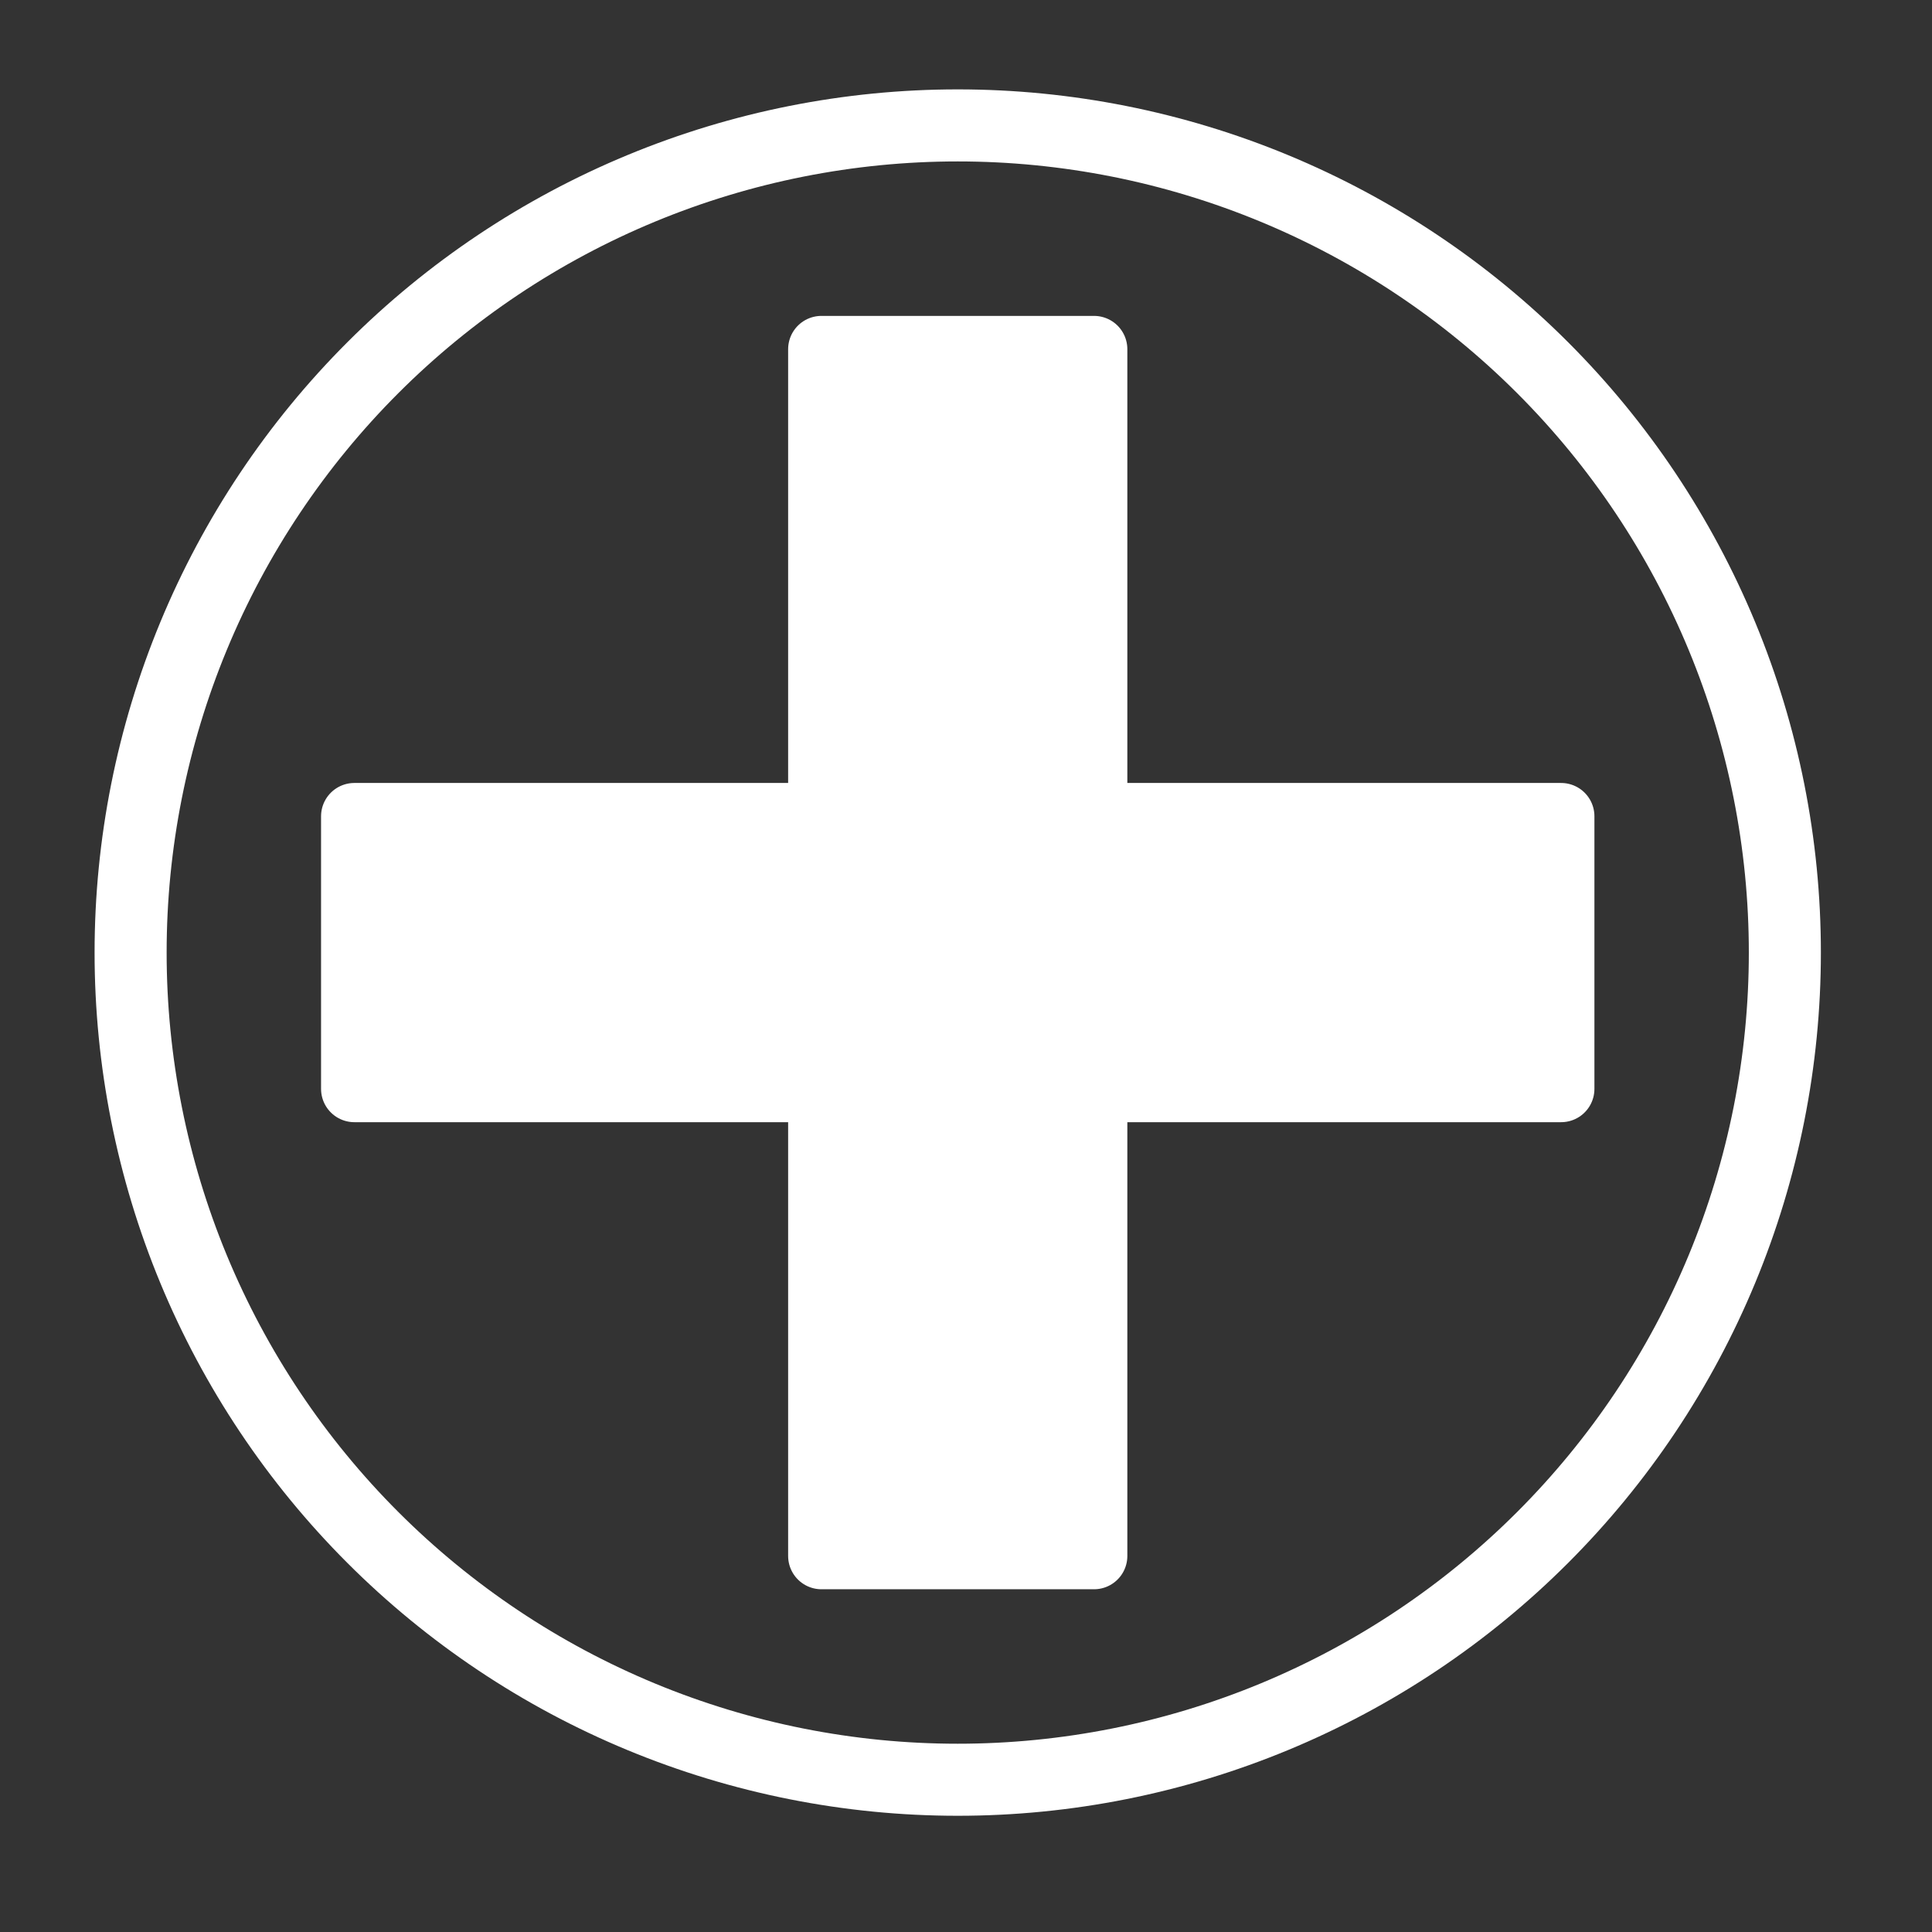 <svg width="580" height="580" viewBox="0 0 580 580" fill="none" xmlns="http://www.w3.org/2000/svg">
<rect x="0" y="0" width="580" height="580" fill="#333333" stroke="none"/>
<path d="M535.827 285.971C535.829 318.58 529.408 350.871 516.93 380.999C504.452 411.126 486.162 438.501 463.105 461.56C440.047 484.619 412.673 502.911 382.546 515.39C352.419 527.87 320.129 534.293 287.519 534.293C254.91 534.293 222.62 527.87 192.493 515.39C162.366 502.911 134.992 484.619 111.934 461.56C88.876 438.501 70.586 411.126 58.108 380.999C45.631 350.871 39.209 318.58 39.211 285.971C39.209 253.361 45.631 221.071 58.108 190.943C70.586 160.815 88.876 133.44 111.934 110.381C134.992 87.322 162.366 69.031 192.493 56.551C222.62 44.072 254.91 37.648 287.519 37.648C320.129 37.648 352.419 44.072 382.546 56.551C412.673 69.031 440.047 87.322 463.105 110.381C486.162 133.44 504.452 160.815 516.93 190.943C529.408 221.071 535.829 253.361 535.827 285.971V285.971Z" stroke="white" stroke-width="21.63"/>
<path d="M106.383 326.888H468.656V245.053H106.383V326.888Z" fill="white" stroke="white" stroke-width="20" stroke-linejoin="round"/>
<path d="M246.602 104.834V467.107H328.437V104.834H246.602Z" fill="white" stroke="white" stroke-width="20" stroke-linejoin="round"/>
</svg>
